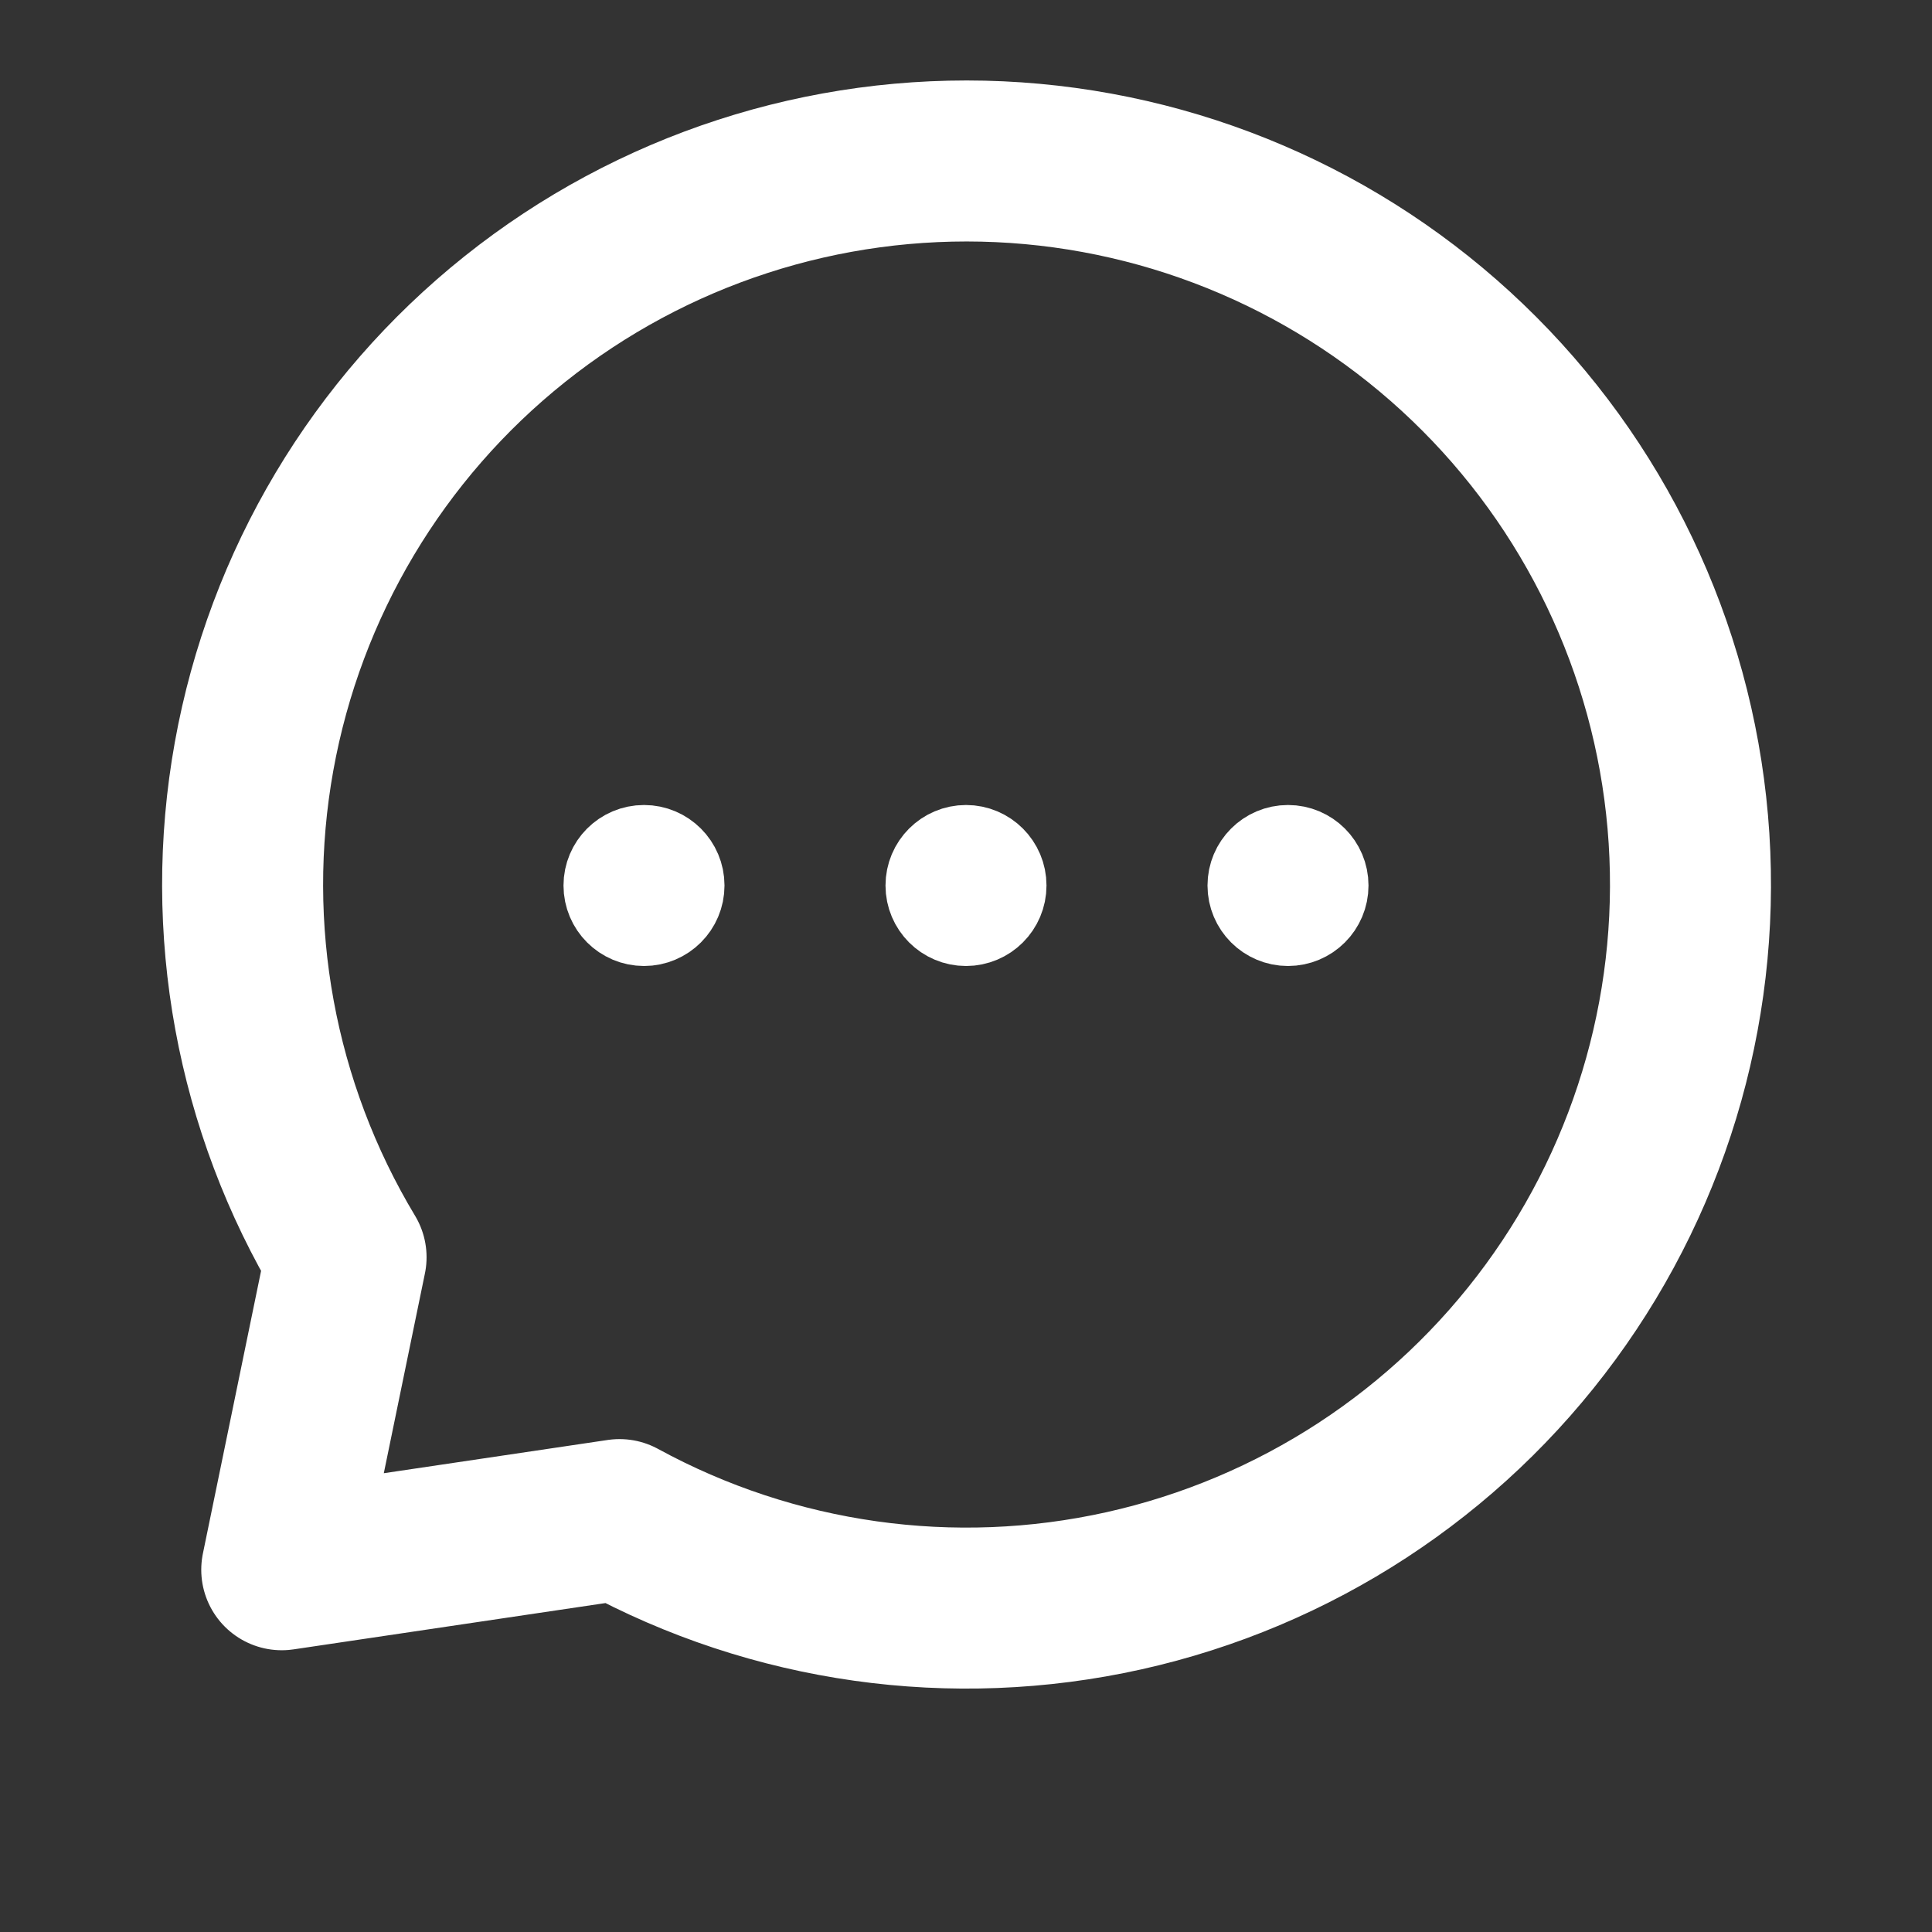 <svg width="24" height="24" viewBox="0 0 24 24" fill="none" xmlns="http://www.w3.org/2000/svg">
<rect x="0" y="0" width="24" height="24" fill="#333333" stroke="none"/>
<path d="M3.5 19.5L4.299 15.618C3.176 13.751 2.77 11.54 3.156 9.397C3.542 7.253 4.693 5.322 6.397 3.963C8.1 2.604 10.239 1.91 12.416 2.009C14.594 2.109 16.661 2.995 18.233 4.503C19.806 6.011 20.777 8.038 20.966 10.209C21.155 12.379 20.549 14.543 19.261 16.3C17.973 18.058 16.09 19.287 13.963 19.761C11.836 20.235 9.609 19.921 7.696 18.877L3.5 19.5Z" stroke="#fff" stroke-width="2" stroke-linecap="round" stroke-linejoin="round"/>
<circle cx="8" cy="11" r="0.5" fill="white" stroke="#fff"/>
<circle cx="12" cy="11" r="0.5" fill="white" stroke="#fff"/>
<circle cx="16" cy="11" r="0.5" fill="white" stroke="#fff"/>
</svg>